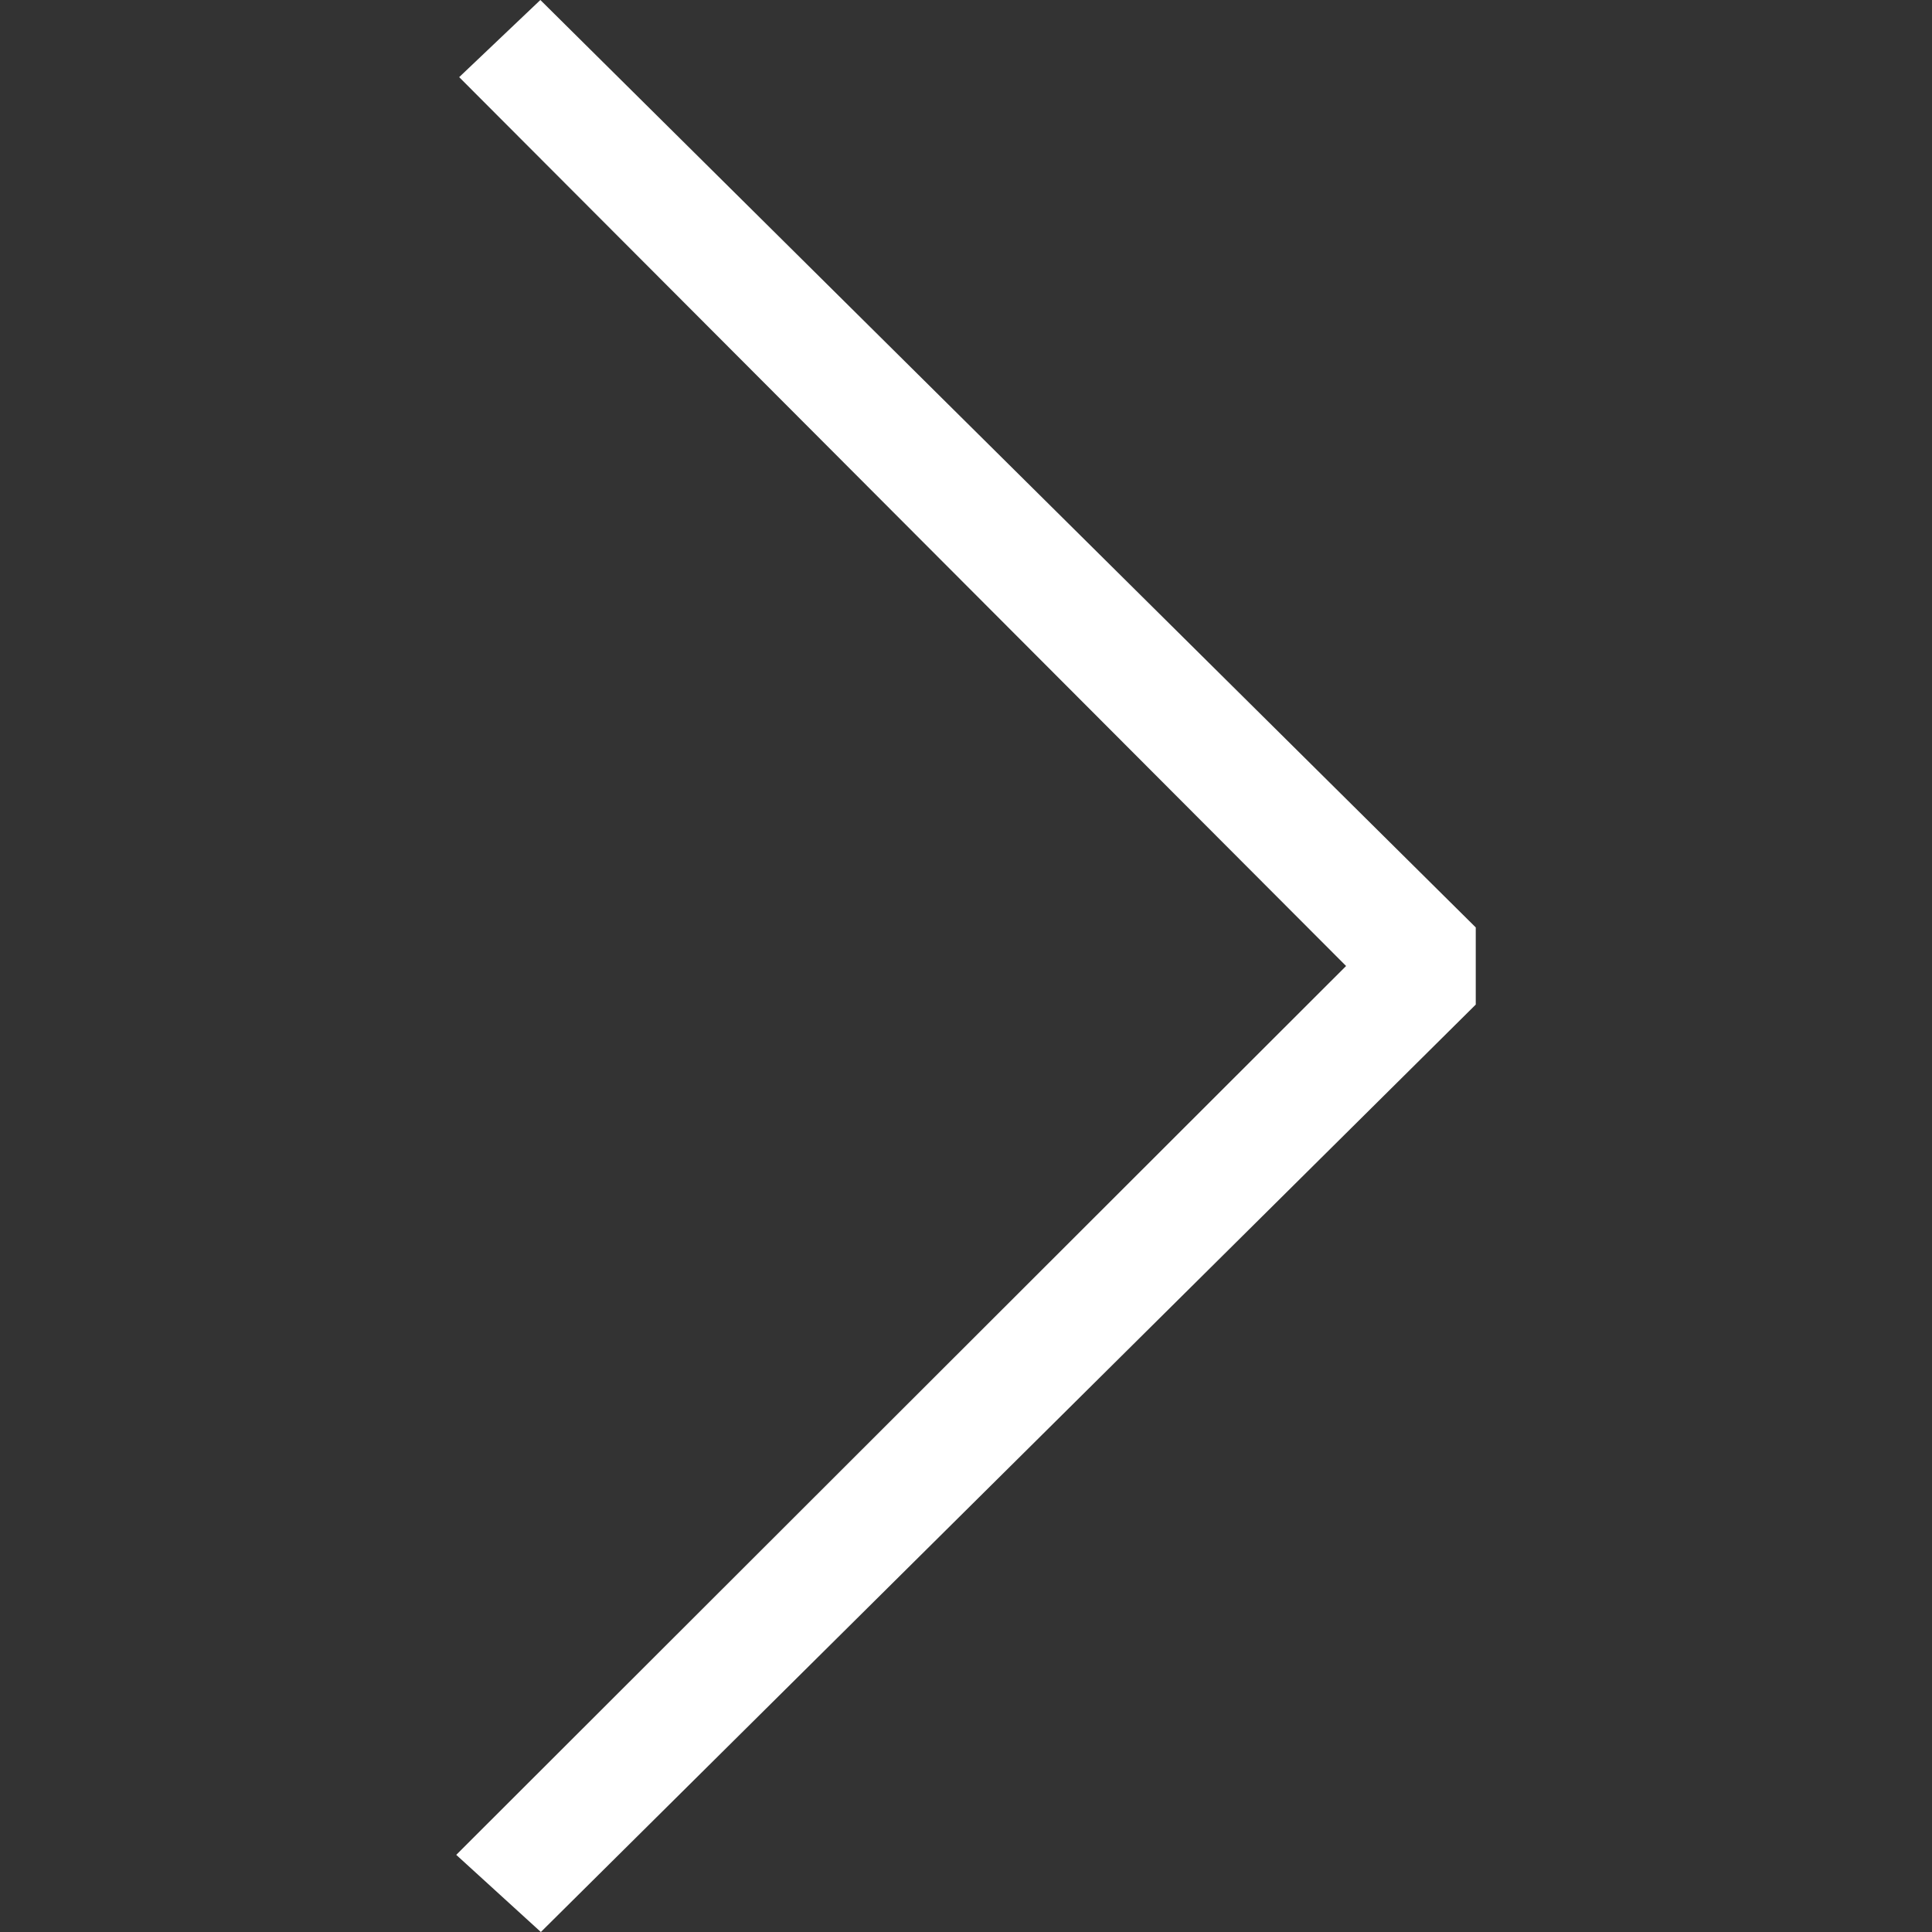 <?xml version="1.0" encoding="iso-8859-1"?>
<!-- Generator: Adobe Illustrator 19.1.0, SVG Export Plug-In . SVG Version: 6.00 Build 0)  -->
<svg version="1.1" id="Capa_1" xmlns="http://www.w3.org/2000/svg" xmlns:xlink="http://www.w3.org/1999/xlink" x="0px" y="0px"
	 viewBox="0 0 35.414 35.414" style="enable-background:new 0 0 35.414 35.414;" xml:space="preserve" fill="white">
<rect x="0" y="0" width="35.414" height="35.414" fill="#333333" stroke="none"/>
<g>
	<g>
		<polygon points="27.051,17 9.905,0 8.417,1.414 24.674,17.707 8.363,34 9.914,35.414 27.051,18.414"/>
	</g>
</g>
</svg>
